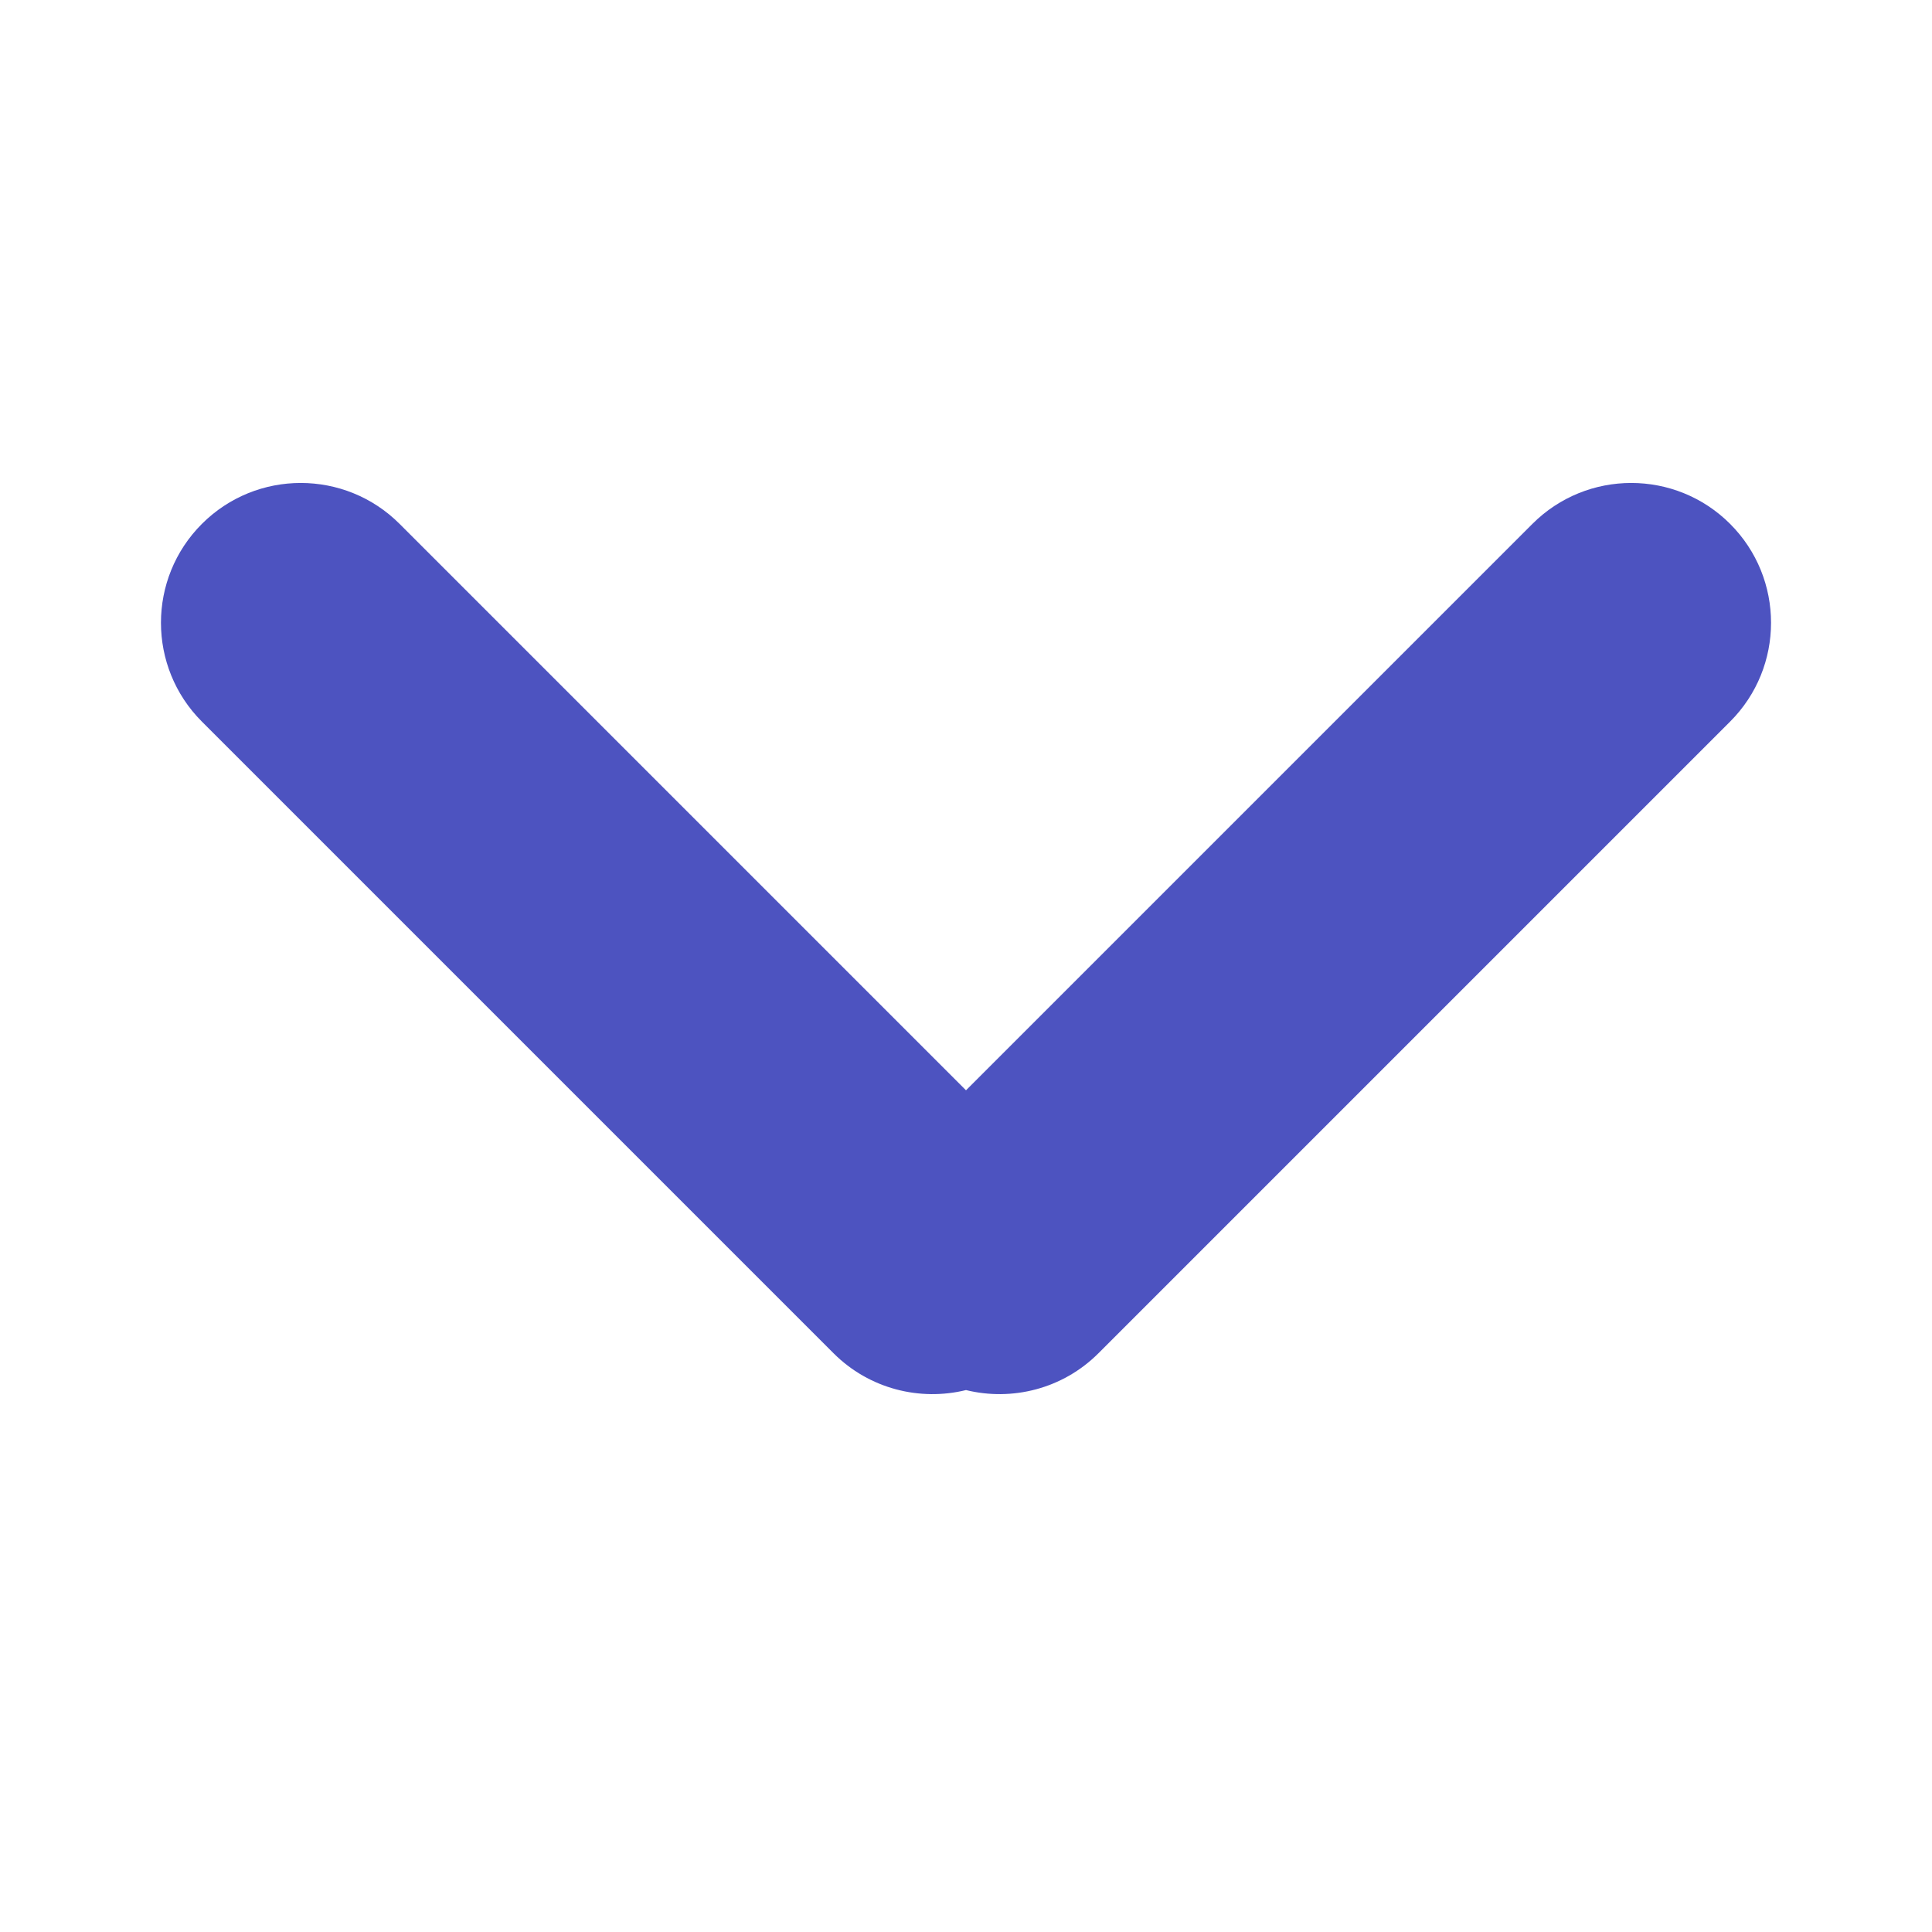 <svg width="12" height="12" viewBox="0 0 12 12" fill="none" xmlns="http://www.w3.org/2000/svg">
<g clip-path="url(#clip0)">
<path fill-rule="evenodd" clip-rule="evenodd" d="M5.177 8.405L1.254 4.482C0.915 4.143 0.915 3.593 1.254 3.254C1.593 2.915 2.143 2.915 2.482 3.254L6 6.772L9.518 3.254C9.857 2.915 10.407 2.915 10.746 3.254C11.085 3.593 11.085 4.143 10.746 4.482L6.823 8.405C6.6 8.628 6.285 8.704 6 8.634C5.715 8.704 5.4 8.628 5.177 8.405Z" fill="#4D53C0"/>
</g>
<defs>
<clipPath id="clip0">
<rect width="10" height="10" fill="white" transform="translate(11 1) rotate(90)"/>
</clipPath>
</defs>
</svg>
